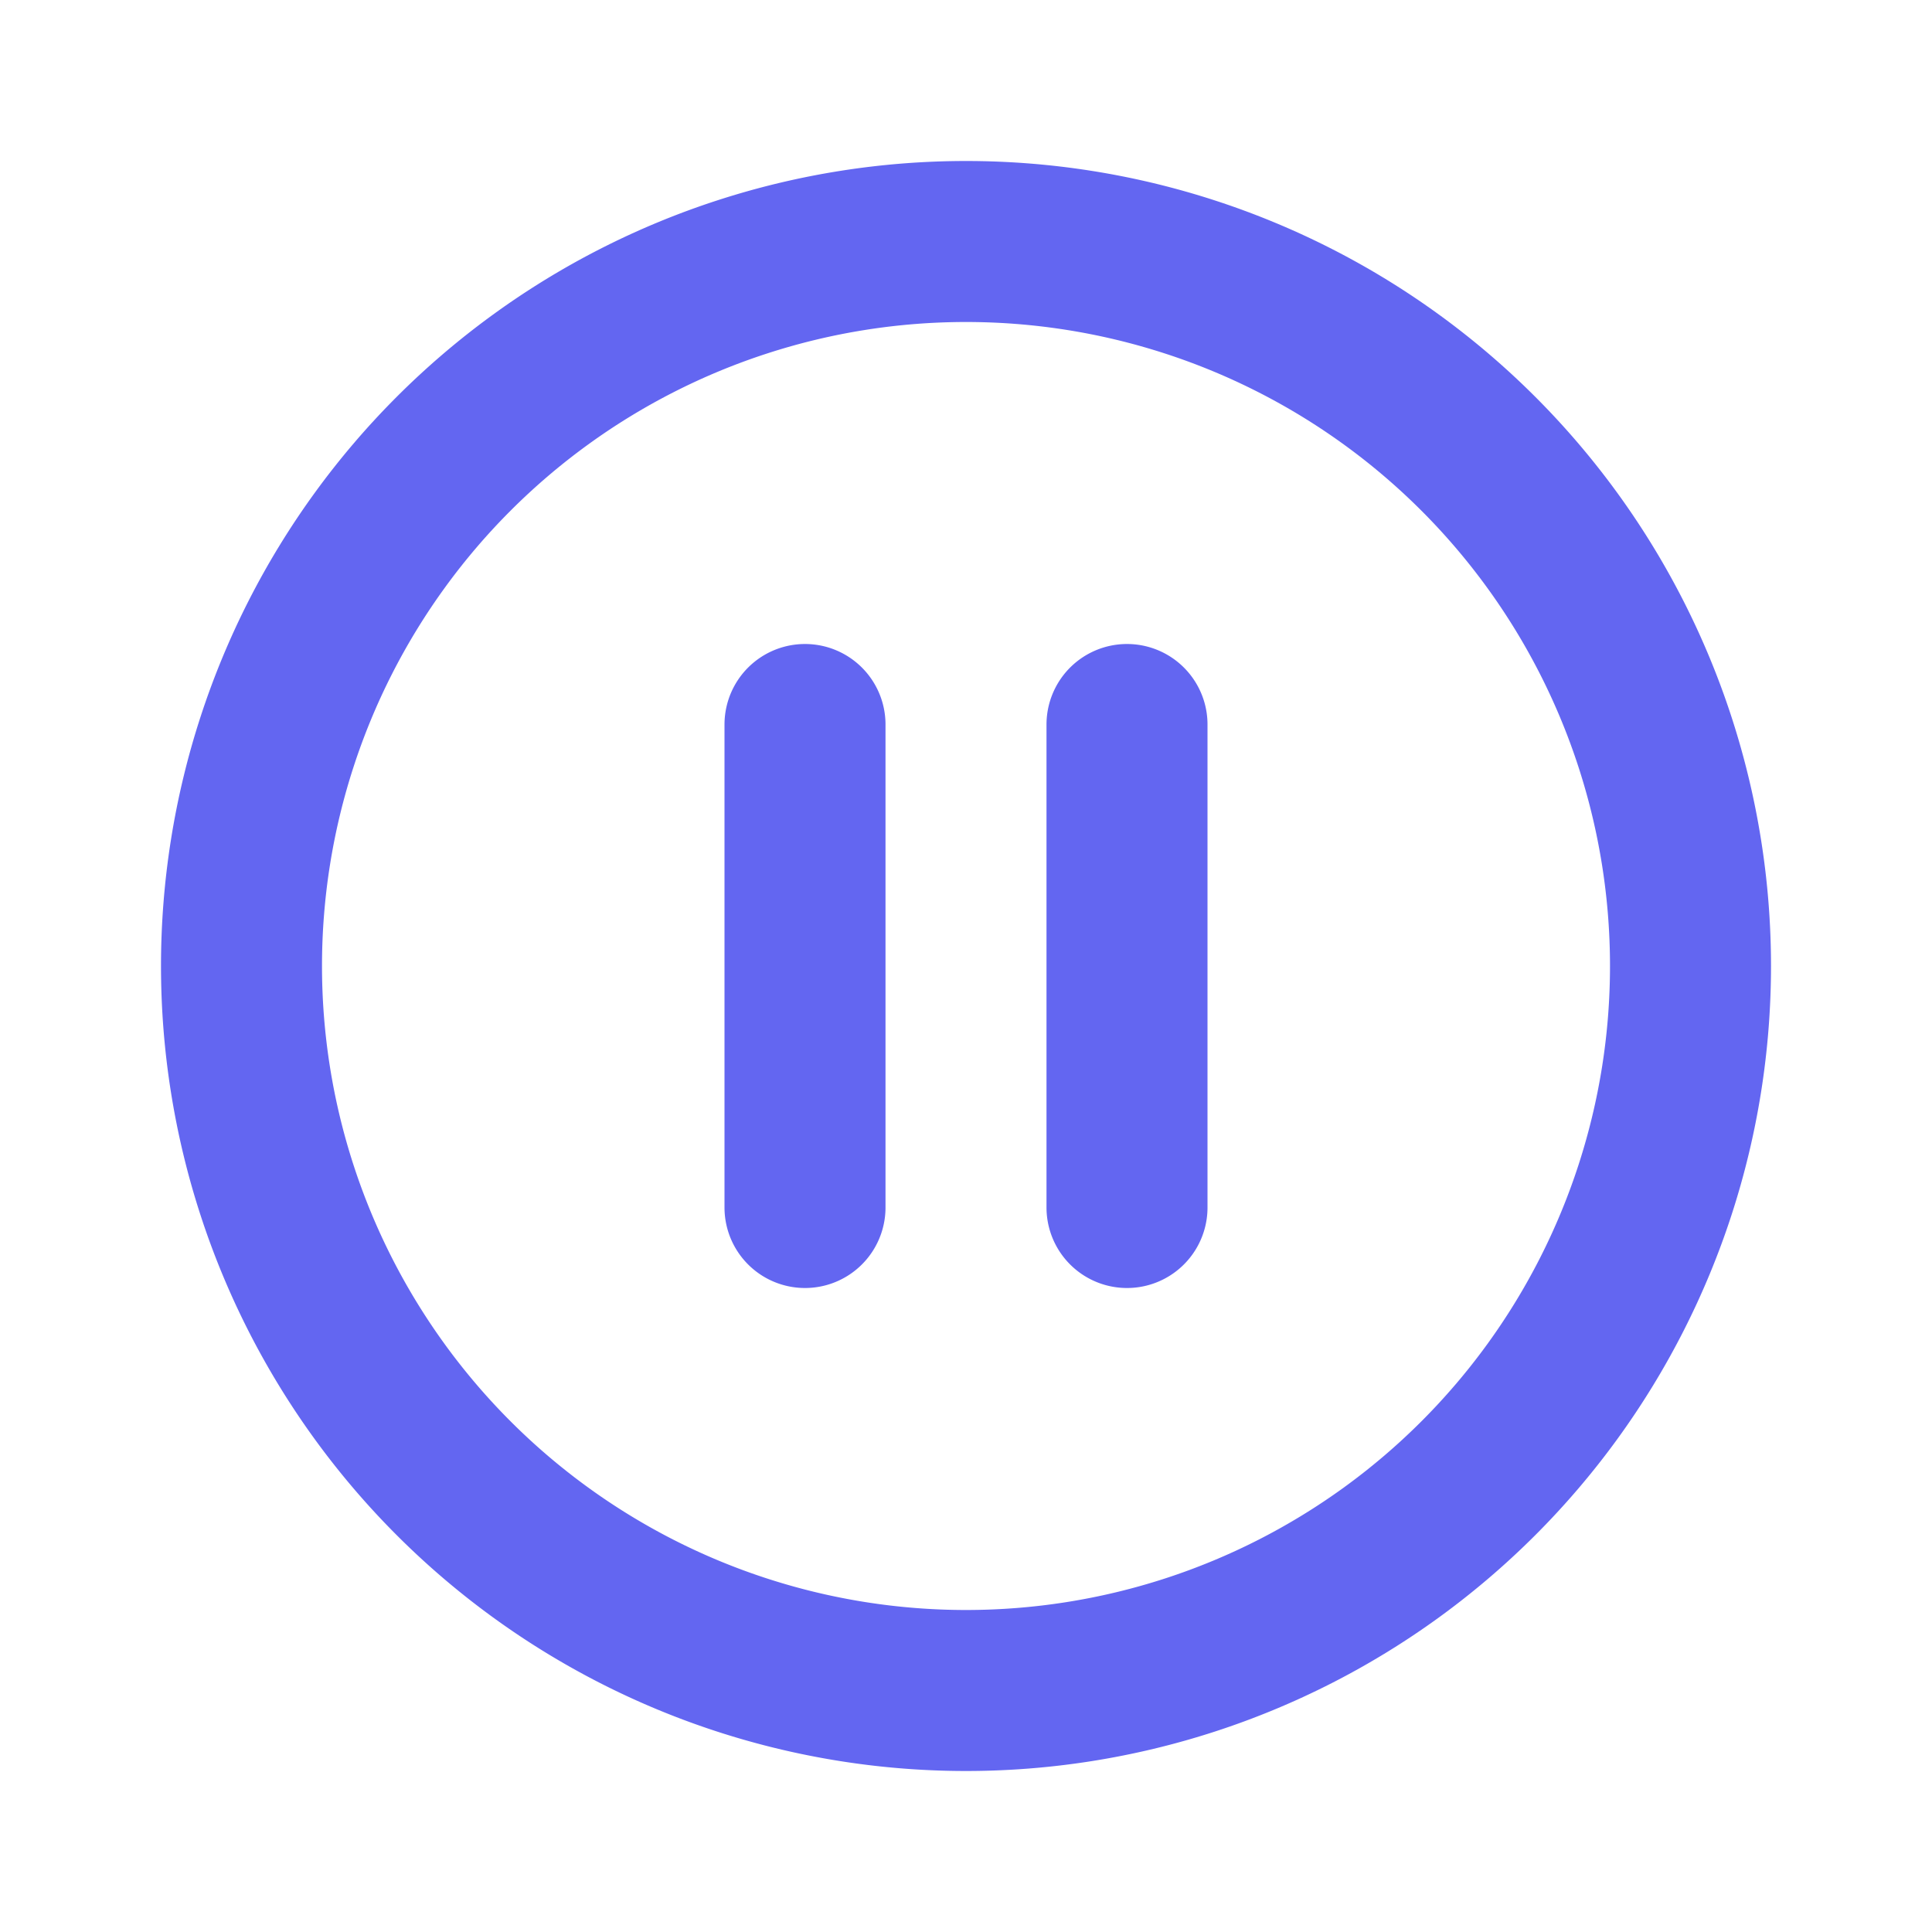 <svg xmlns="http://www.w3.org/2000/svg" class="h-6 w-6" fill="none" viewBox="0 0 24 24" stroke="#6366F1">
  <path stroke-linecap="round" stroke-linejoin="round" stroke-width="2" d="M10 9v6m4-6v6m7-3a9 9 0 11-18 0 9 9 0 0118 0z" />
</svg>
